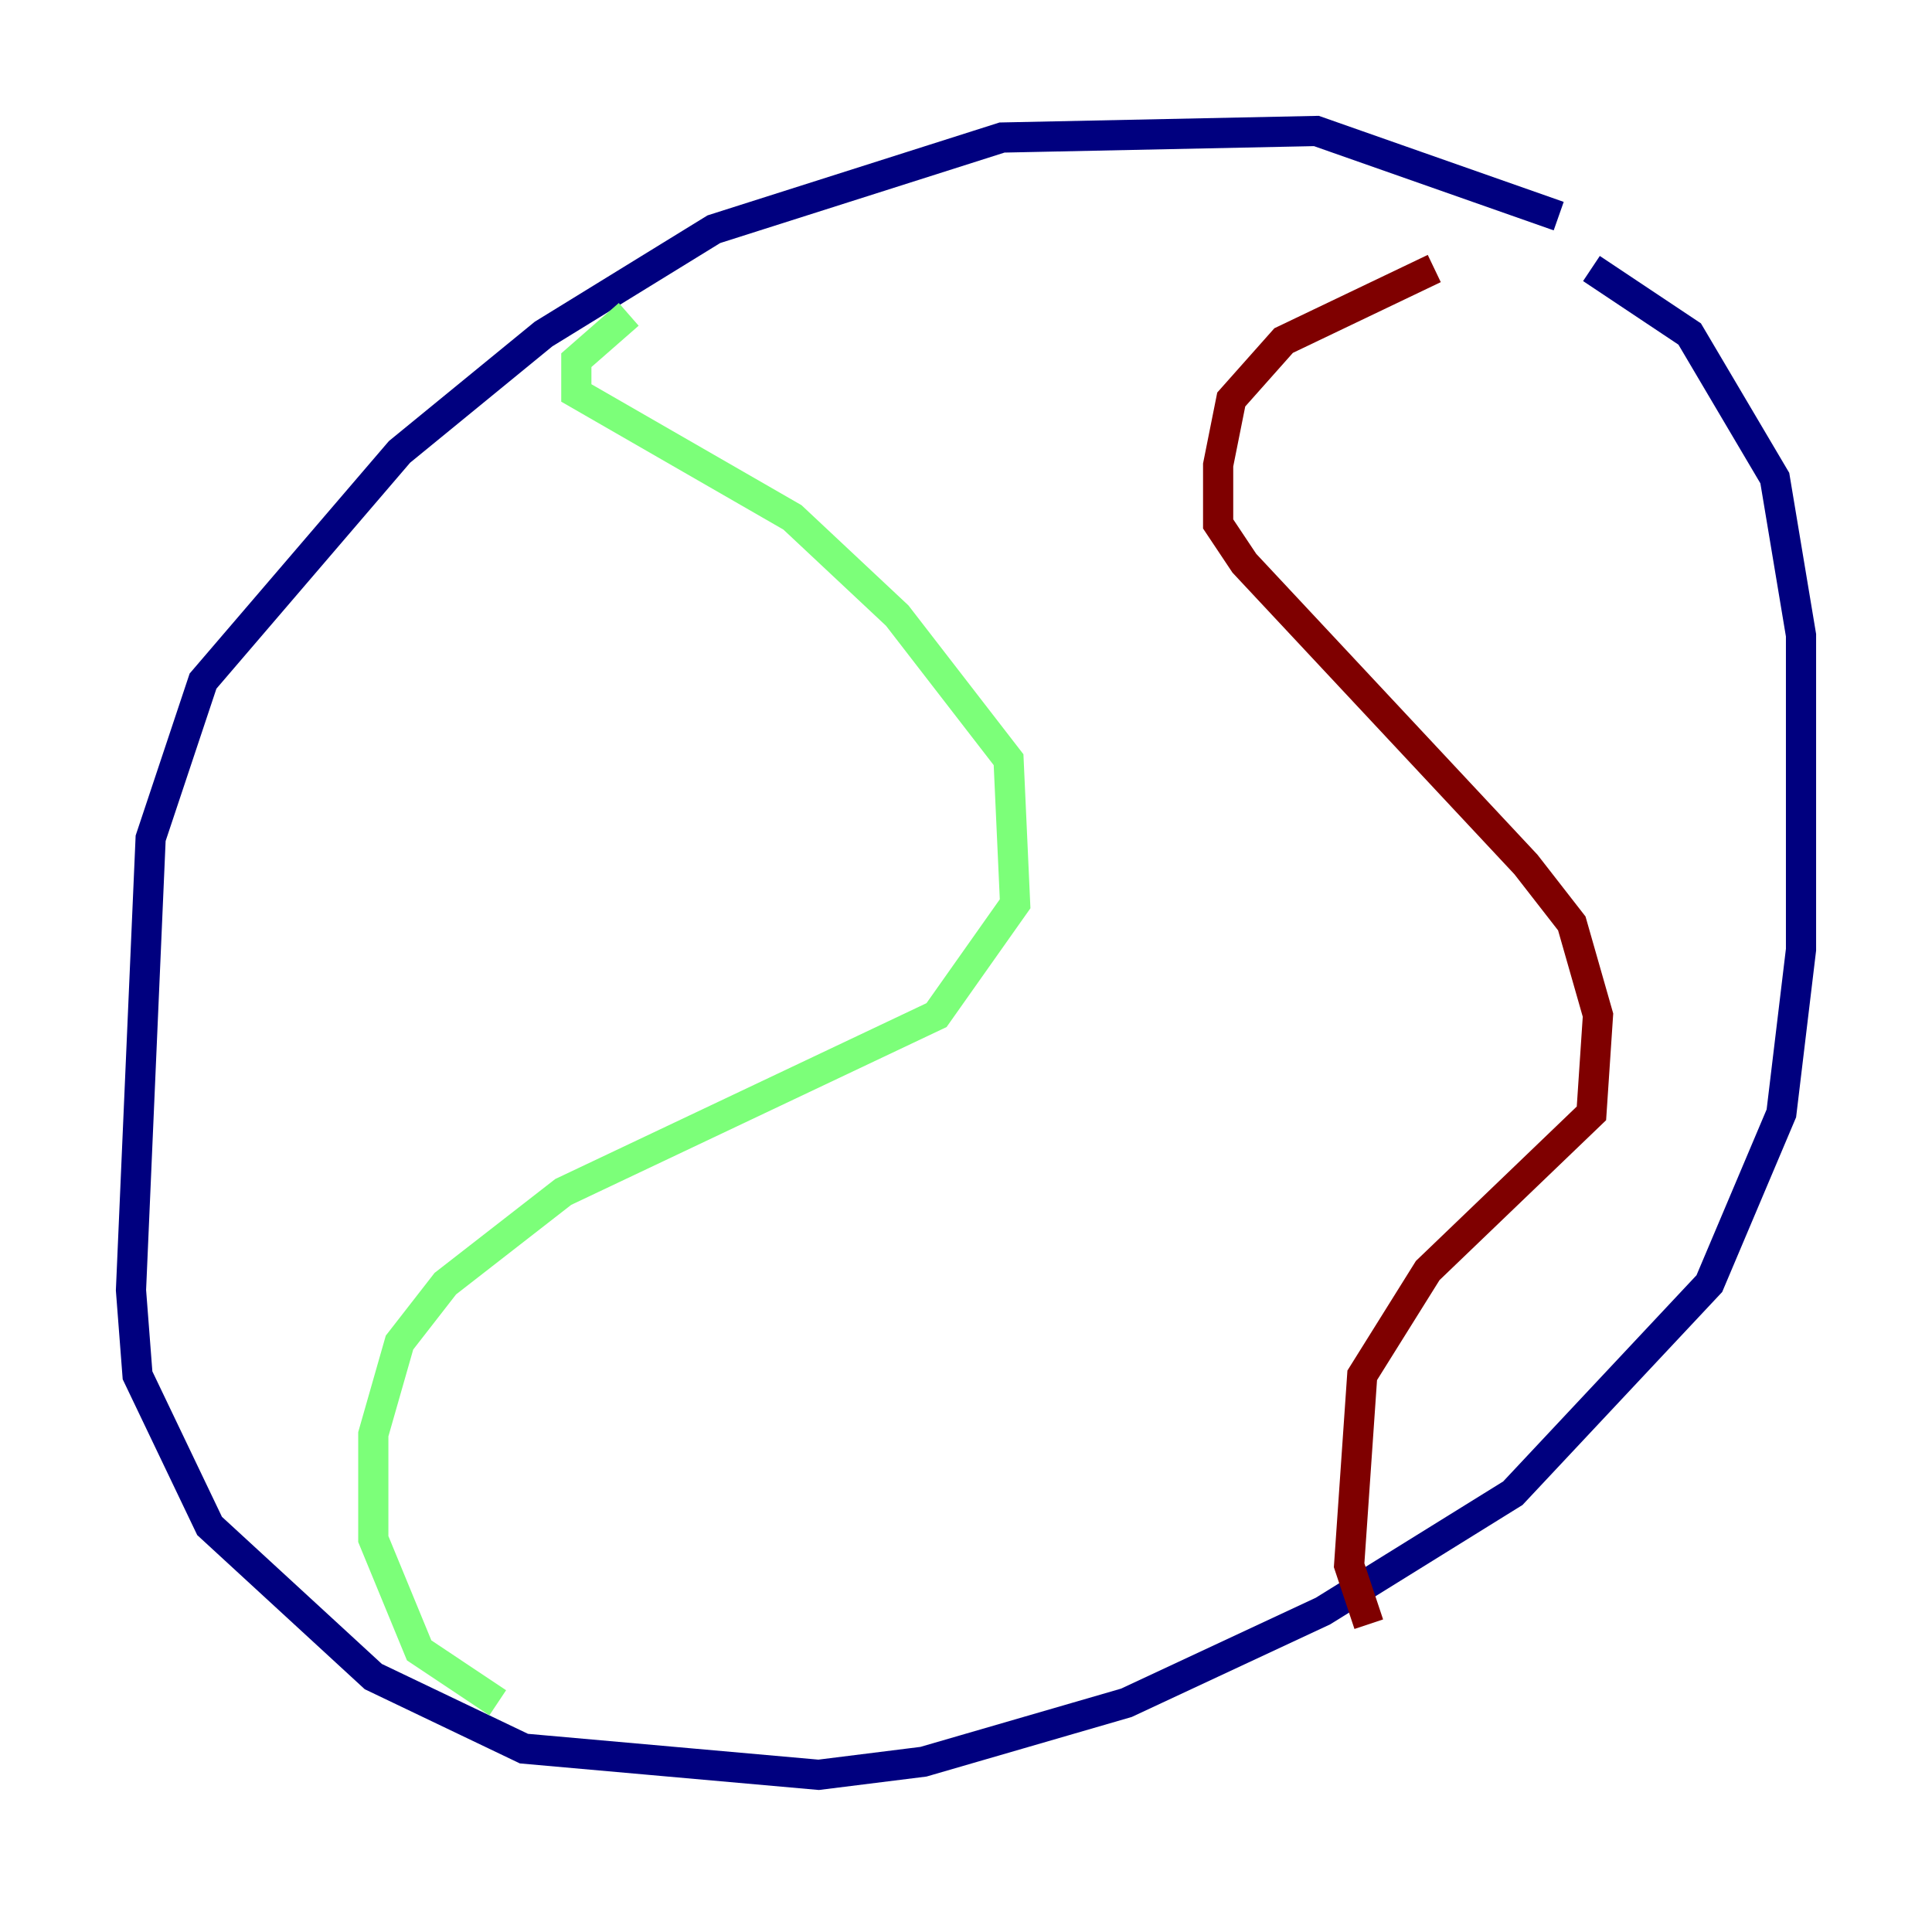 <?xml version="1.0" encoding="utf-8" ?>
<svg baseProfile="tiny" height="128" version="1.2" viewBox="0,0,128,128" width="128" xmlns="http://www.w3.org/2000/svg" xmlns:ev="http://www.w3.org/2001/xml-events" xmlns:xlink="http://www.w3.org/1999/xlink"><defs /><polyline fill="none" points="103.268,14.319 87.214,8.678 66.386,9.112 47.295,15.186 36.014,22.129 26.468,29.939 13.451,45.125 9.98,55.539 8.678,85.478 9.112,91.119 13.885,101.098 24.732,111.078 34.712,115.851 54.237,117.586 61.18,116.719 74.63,112.814 87.647,106.739 100.231,98.929 113.248,85.044 118.02,73.763 119.322,62.915 119.322,42.088 117.586,31.675 111.946,22.129 105.437,17.79" stroke="#00007f" stroke-width="2" /><polyline fill="none" points="41.654,20.827 38.183,23.864 38.183,26.034 52.502,34.278 59.444,40.786 66.82,50.332 67.254,59.878 62.047,67.254 37.315,78.969 29.505,85.044 26.468,88.949 24.732,95.024 24.732,101.966 27.77,109.342 32.976,112.814" stroke="#7cff79" stroke-width="2" /><polyline fill="none" points="95.024,17.79 85.044,22.563 81.573,26.468 80.705,30.807 80.705,34.712 82.441,37.315 101.098,57.275 104.136,61.18 105.871,67.254 105.437,73.763 94.59,84.176 90.251,91.119 89.383,103.702 90.685,107.607" stroke="#7f0000" stroke-width="2" /></svg>